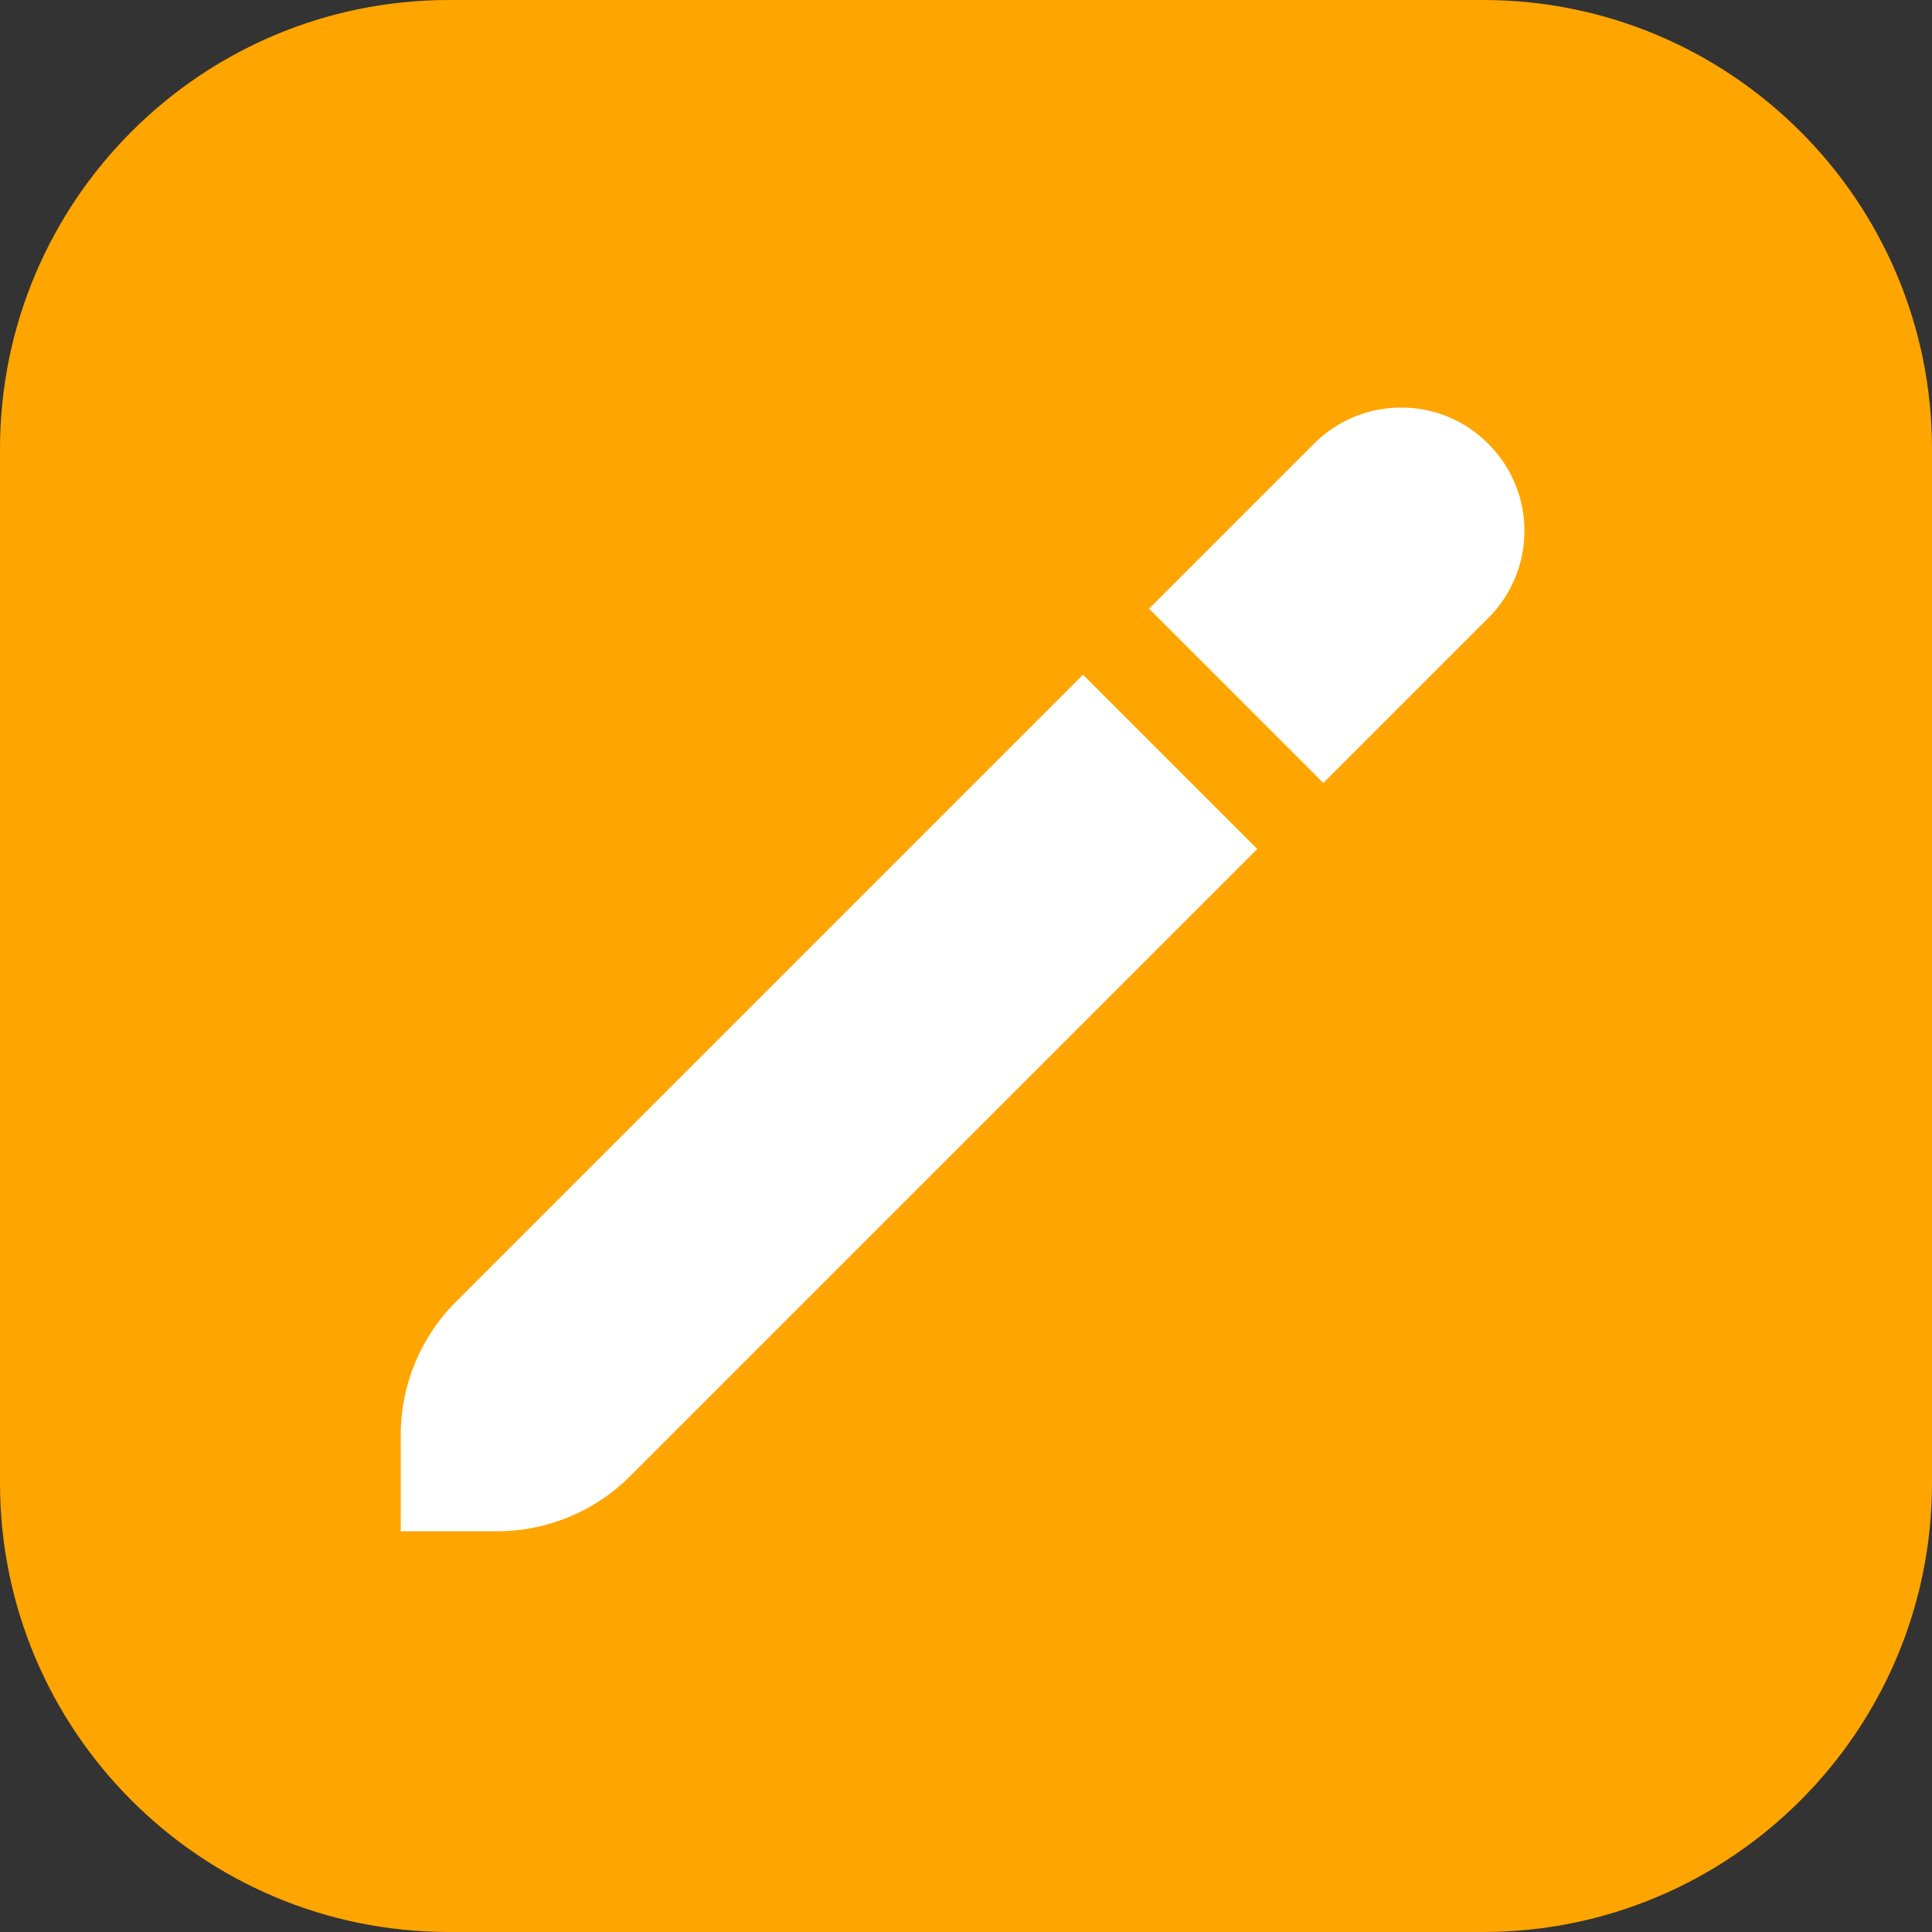 <?xml version="1.0" encoding="utf-8"?>
<!-- Generator: Adobe Illustrator 24.3.0, SVG Export Plug-In . SVG Version: 6.00 Build 0)  -->
<svg version="1.1" id="Filled" xmlns="http://www.w3.org/2000/svg" xmlns:xlink="http://www.w3.org/1999/xlink" x="0px" y="0px"
	 viewBox="0 0 512 512" style="enable-background:new 0 0 512 512;" xml:space="preserve">
<rect x="0" y="0" width="512" height="512" fill="#333333" stroke="none"/>
<style type="text/css">
	.st0{fill:#FFA500;}
	.st1{fill:#FFFFFF;}
</style>
<path class="st0" d="M393,512H119C53.3,512,0,458.7,0,393V119C0,53.3,53.3,0,119,0h274c65.7,0,119,53.3,119,119v274
	C512,458.7,458.7,512,393,512z"/>
<g>
	<path class="st1" d="M120.8,345c-9.3,9.3-14.6,22-14.6,35.2v25.6h25.6c13.2,0,25.9-5.3,35.2-14.6l166.2-166.2l-46.2-46.2L120.8,345
		z"/>
	<path class="st1" d="M394.4,117.6c-12.7-12.8-33.4-12.8-46.2,0c0,0,0,0,0,0l-43.7,43.7l46.2,46.2l43.7-43.7
		C407.2,151,407.2,130.4,394.4,117.6C394.4,117.6,394.4,117.6,394.4,117.6z"/>
</g>
</svg>
